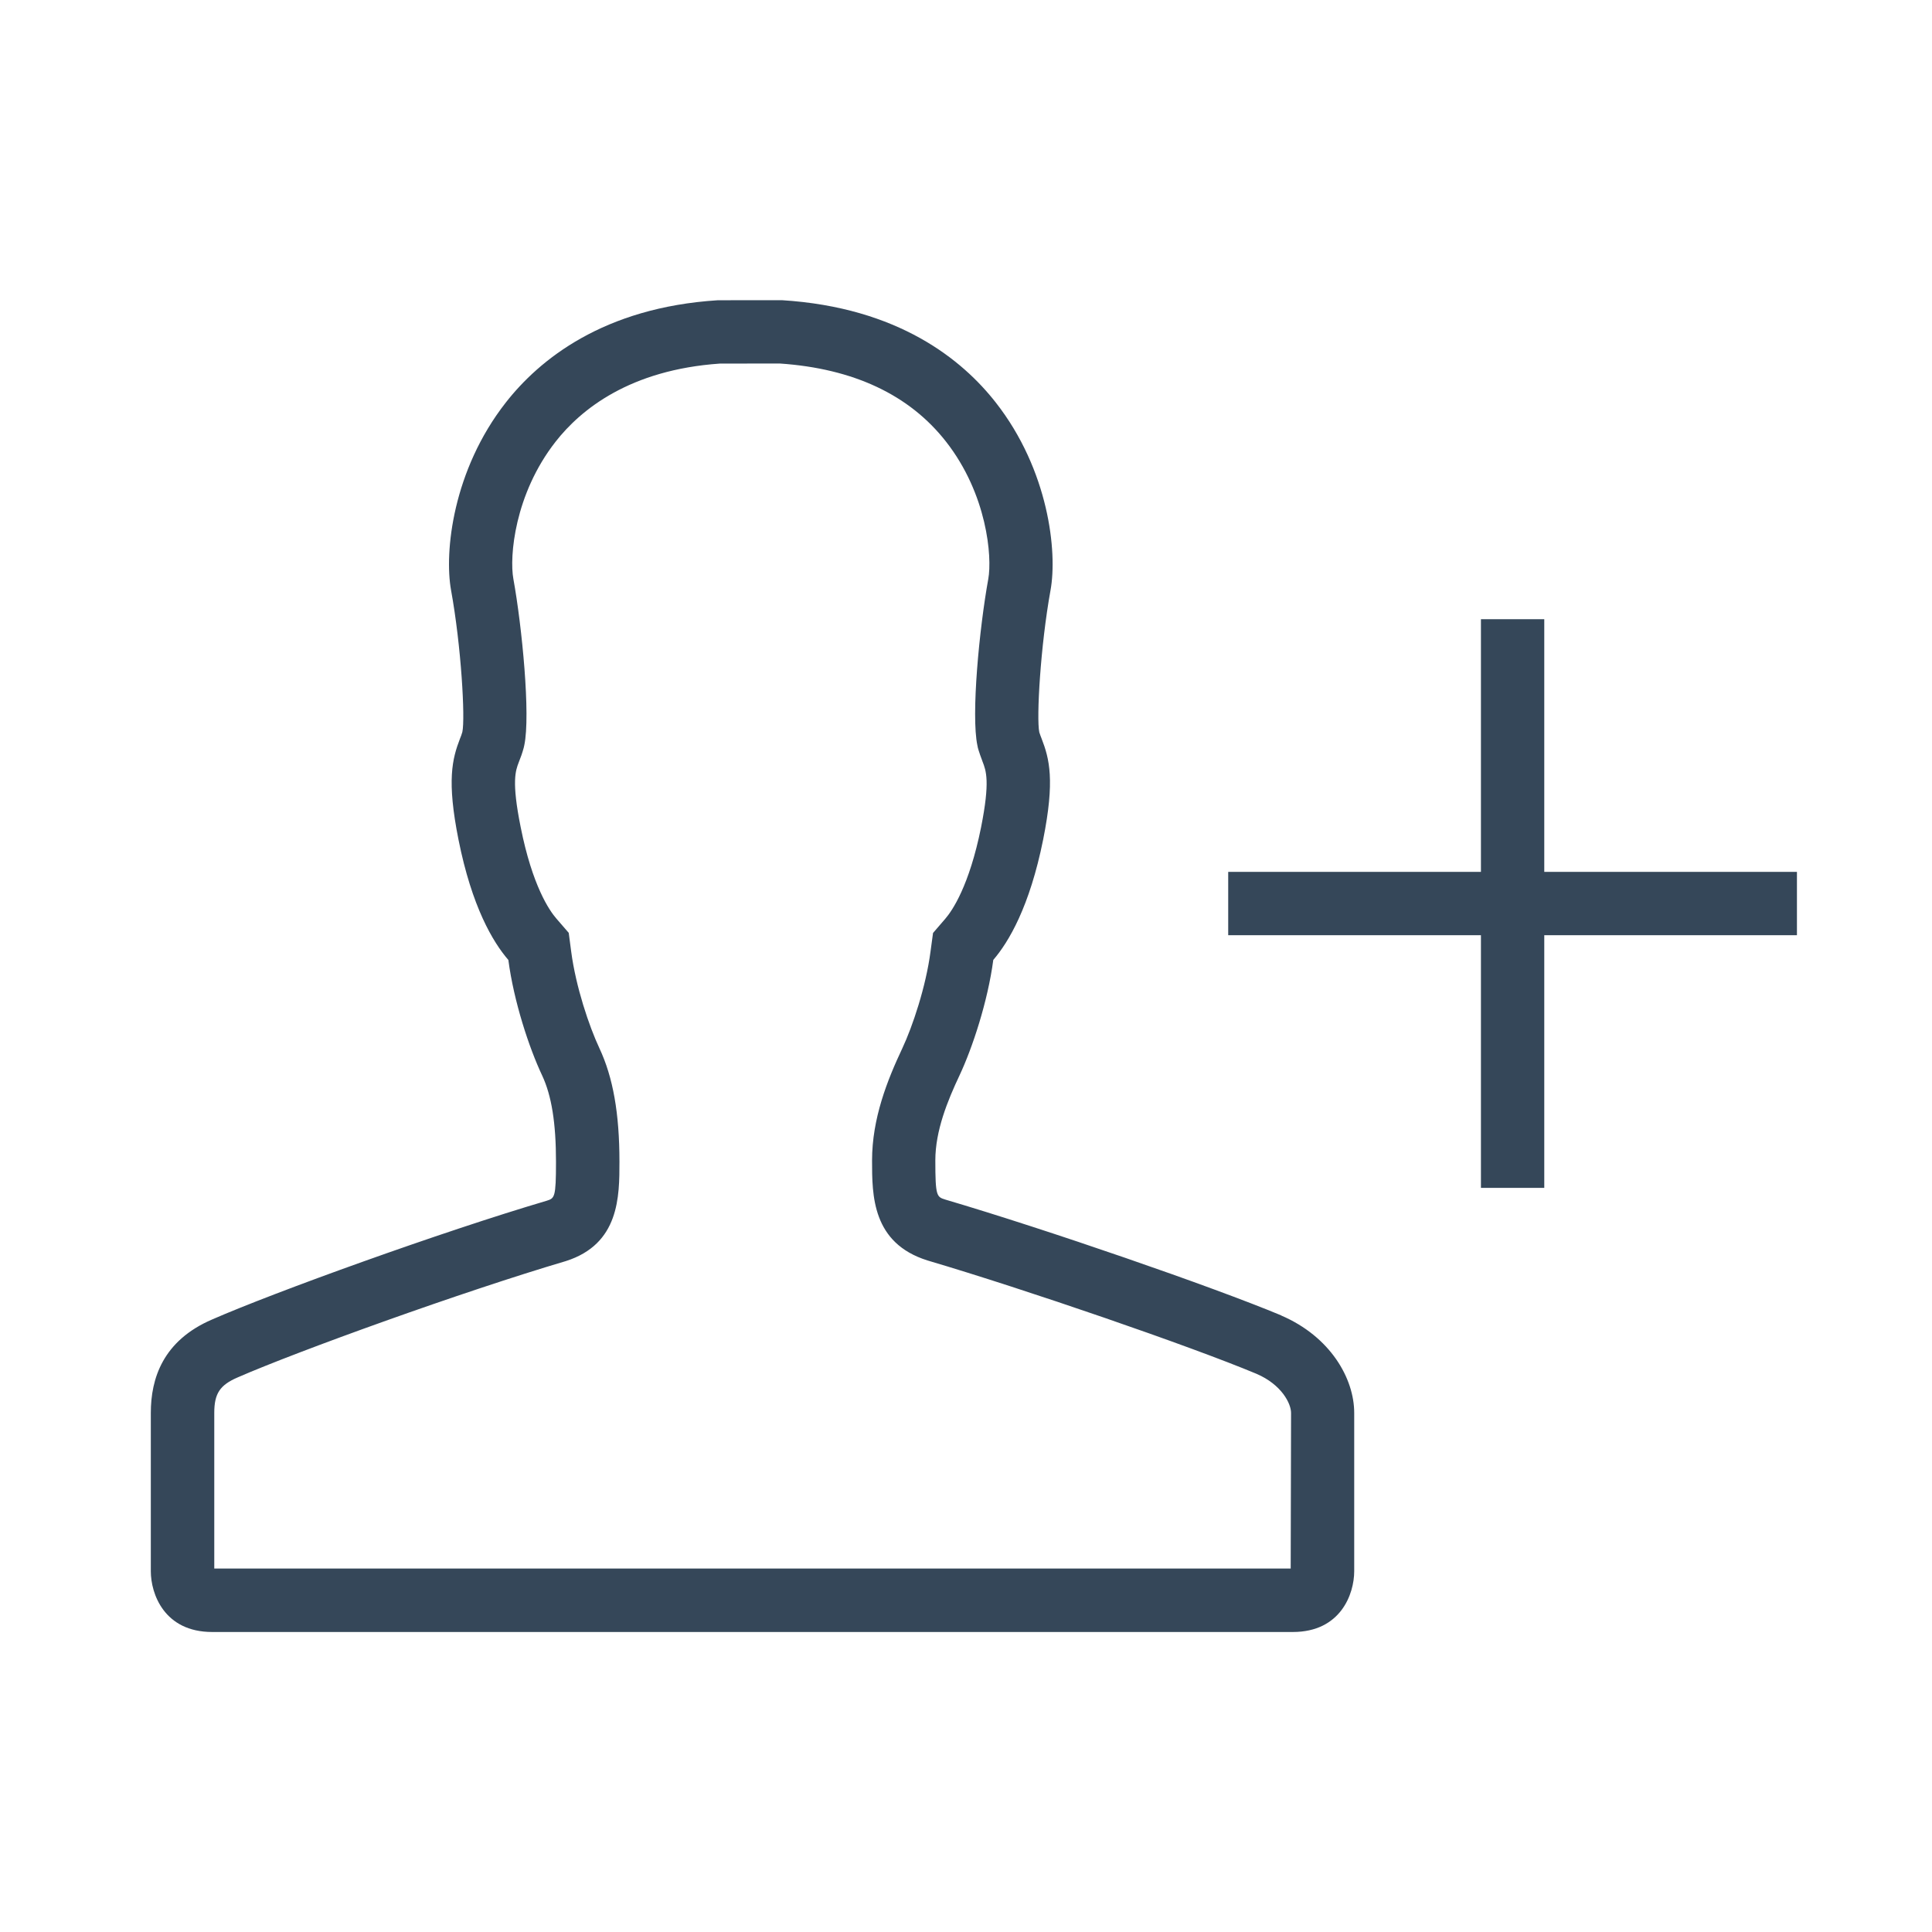 <svg width="800" height="800" viewBox="0 0 800 800" fill="none" xmlns="http://www.w3.org/2000/svg">
<g>
<path d="M530.575 544.7C501.825 532.7 433.475 509.125 391.45 496.725C387.875 495.6 387.3 495.425 387.3 480.5C387.3 468.175 392.375 455.775 397.325 445.275C402.675 433.875 409.025 414.675 411.3 397.475C417.675 390.075 426.35 375.475 431.95 347.65C436.85 323.125 434.55 314.2 431.3 305.825C430.975 304.95 430.6 304.075 430.35 303.2C429.125 297.45 430.8 267.575 435 244.4C437.9 228.5 434.25 194.675 412.35 166.7C398.525 149.025 372.075 127.3 323.75 124.3L297.25 124.325C249.75 127.325 223.25 149.025 209.425 166.7C187.525 194.675 183.9 228.5 186.775 244.4C191 267.6 192.675 297.475 191.45 303.1C191.2 304.075 190.825 304.95 190.475 305.85C187.25 314.225 184.95 323.15 189.85 347.675C195.4 375.5 204.1 390.1 210.5 397.5C212.75 414.7 219.1 433.9 224.475 445.3C228.4 453.65 230.225 465 230.225 481.075C230.225 496 229.65 496.175 226.3 497.225C182.85 510.05 113.675 535.05 87.875 546.35C67.425 555.125 62.45 570.85 62.45 585.05C62.45 599.25 62.45 641.325 62.45 650.625C62.45 659.9 67.95 675.775 87.875 675.775C103.2 675.775 225.825 675.775 281.525 675.775C298.225 675.775 308.975 675.775 308.975 675.775H313.775C313.775 675.775 324.7 675.775 341.65 675.775C397.575 675.775 520.025 675.775 535.325 675.775C555.225 675.775 560.75 659.925 560.75 650.625C560.75 641.325 560.75 599.25 560.75 585.05C560.75 570.85 550.95 553.5 530.525 544.725L530.575 544.7ZM534.4 649.5H88.725V585.025C88.725 577.075 91.025 573.525 98.425 570.35C123.275 559.475 191.95 534.7 234.275 522.2C256.5 515.15 256.5 495.45 256.5 481.05C256.5 461.025 253.85 446.125 248.225 434.1C243.925 424.95 238.425 408.55 236.525 394.075L235.5 386.275L230.35 380.325C227.525 377.075 220.45 366.875 215.6 342.5C211.775 323.525 213.475 319.125 214.825 315.6C215.6 313.7 216.275 311.8 216.85 309.675L216.975 309.125L217.1 308.575C219.725 296.2 216.175 259.525 212.575 239.7C210.9 230.575 213 204.675 230.075 182.875C240.525 169.525 260.8 153.125 298.125 150.55L322.925 150.525C353.4 152.6 376.55 163.475 391.725 182.875C408.775 204.675 410.875 230.6 409.225 239.75C405.525 260.1 402.05 296.175 404.725 308.7L404.925 309.675L405.2 310.625C405.6 311.975 406.1 313.325 406.6 314.65L406.825 315.3L406.85 315.35C408.325 319.175 410.025 323.5 406.25 342.525C401.35 366.875 394.275 377.125 391.45 380.4L386.35 386.325L385.3 394.075C383.4 408.525 377.9 425 373.6 434.15C367.425 447.275 361.1 463.075 361.1 480.55C361.1 494.975 361.1 514.725 384.05 521.925C425.075 534.05 492.675 557.325 520.25 568.85C530.7 573.325 534.6 581.175 534.6 585.075L534.45 649.55L534.4 649.5Z" fill="#354759"/>
<path d="M639.45 361.025V256.4H613.225V361.025H508.575V387.25H613.225V491.875H639.45V387.25H744.075V361.025H639.45Z" fill="#354759"/>
</g>
</svg>
